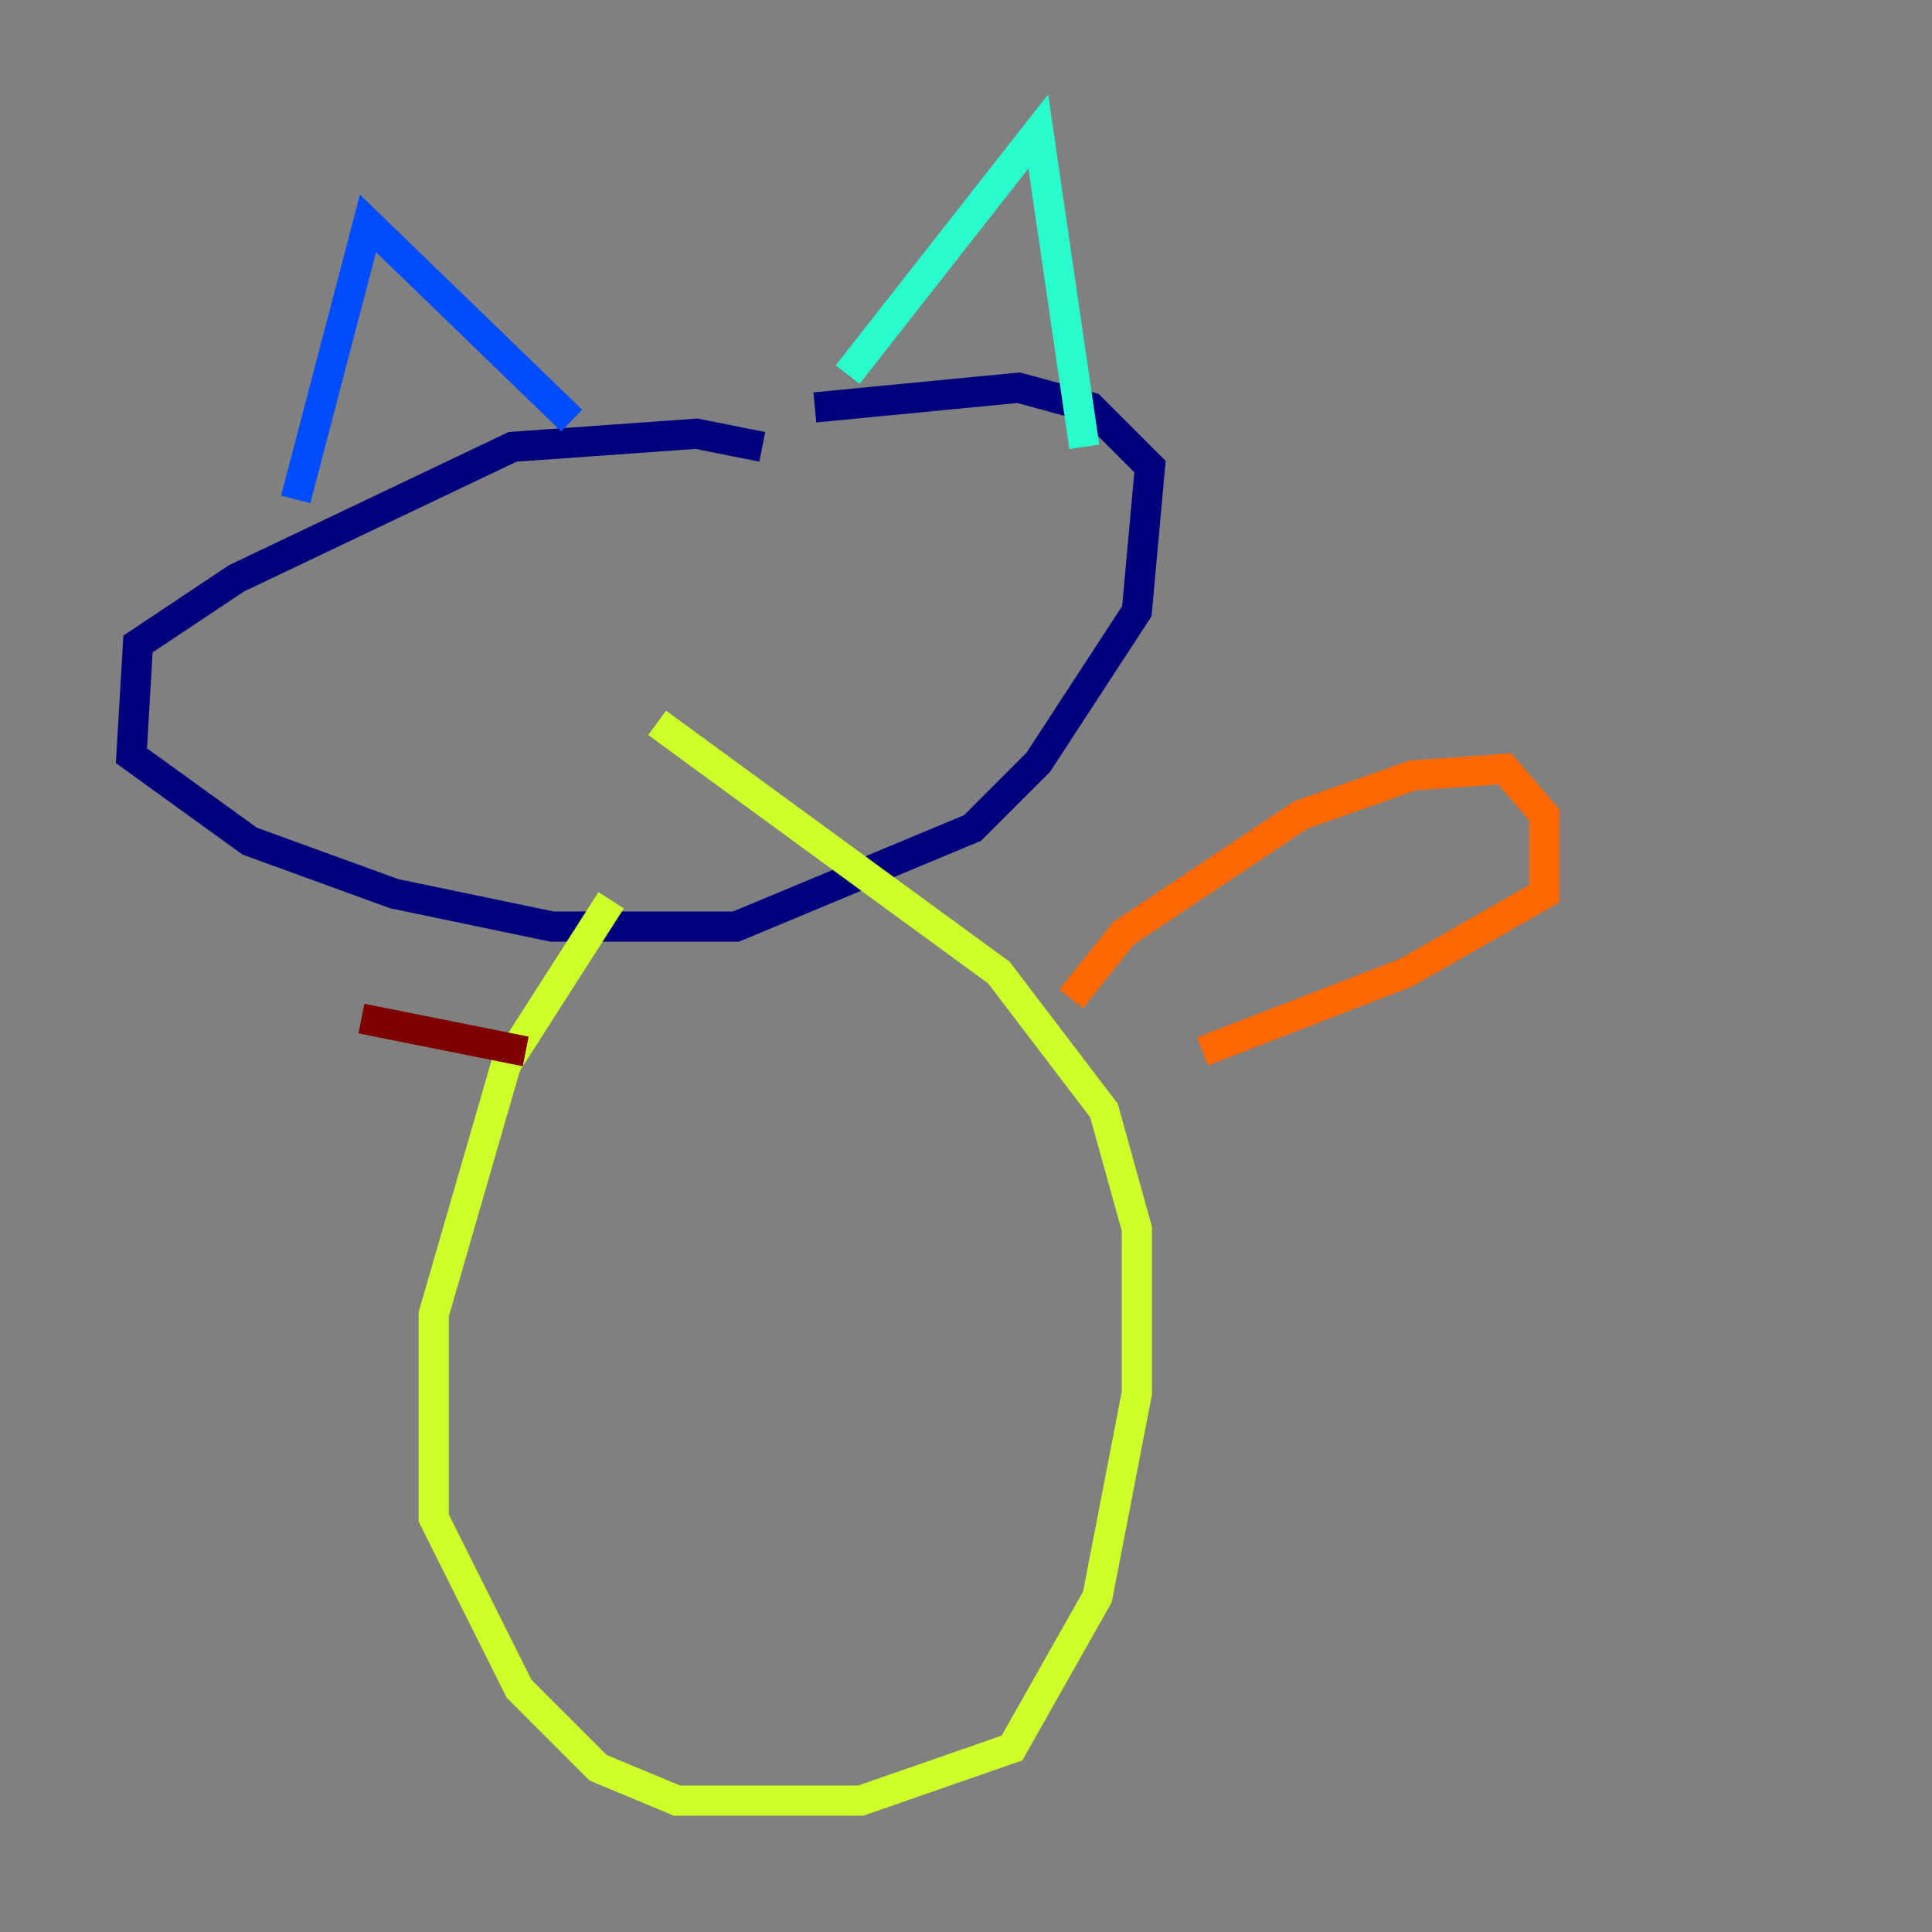 <?xml version="1.0" encoding="utf-8" ?>
<svg baseProfile="tiny" height="128" version="1.2" viewBox="0,0,128,128" width="128" xmlns="http://www.w3.org/2000/svg" xmlns:ev="http://www.w3.org/2001/xml-events" xmlns:xlink="http://www.w3.org/1999/xlink"><rect x="0" y="0" width="128" height="128" fill="#808080" stroke="none"/><defs /><polyline fill="none" points="50.503,29.605 46.15,28.735 33.959,29.605 15.674,38.313 9.143,42.667 8.707,50.068 16.544,55.728 26.122,59.211 36.571,61.388 48.762,61.388 64.435,54.857 68.789,50.503 75.32,40.49 76.191,30.912 72.272,26.993 67.483,25.687 53.986,26.993" stroke="#00007f" stroke-width="2" /><polyline fill="none" points="37.878,27.864 24.381,14.803 19.592,33.088" stroke="#004cff" stroke-width="2" /><polyline fill="none" points="56.163,24.816 68.789,8.707 71.837,29.605" stroke="#29ffcd" stroke-width="2" /><polyline fill="none" points="40.49,59.646 33.524,70.531 28.735,87.075 28.735,100.571 34.395,111.891 39.619,117.116 44.843,119.293 57.034,119.293 67.048,115.809 72.707,105.796 75.32,92.299 75.32,81.415 73.143,73.578 66.177,64.435 43.537,47.891" stroke="#cdff29" stroke-width="2" /><polyline fill="none" points="70.966,66.177 74.449,61.823 86.204,53.986 93.605,51.374 99.701,50.939 102.313,53.986 102.313,59.211 93.17,64.435 79.674,69.66" stroke="#ff6700" stroke-width="2" /><polyline fill="none" points="34.83,69.66 23.946,67.483" stroke="#7f0000" stroke-width="2" /></svg>